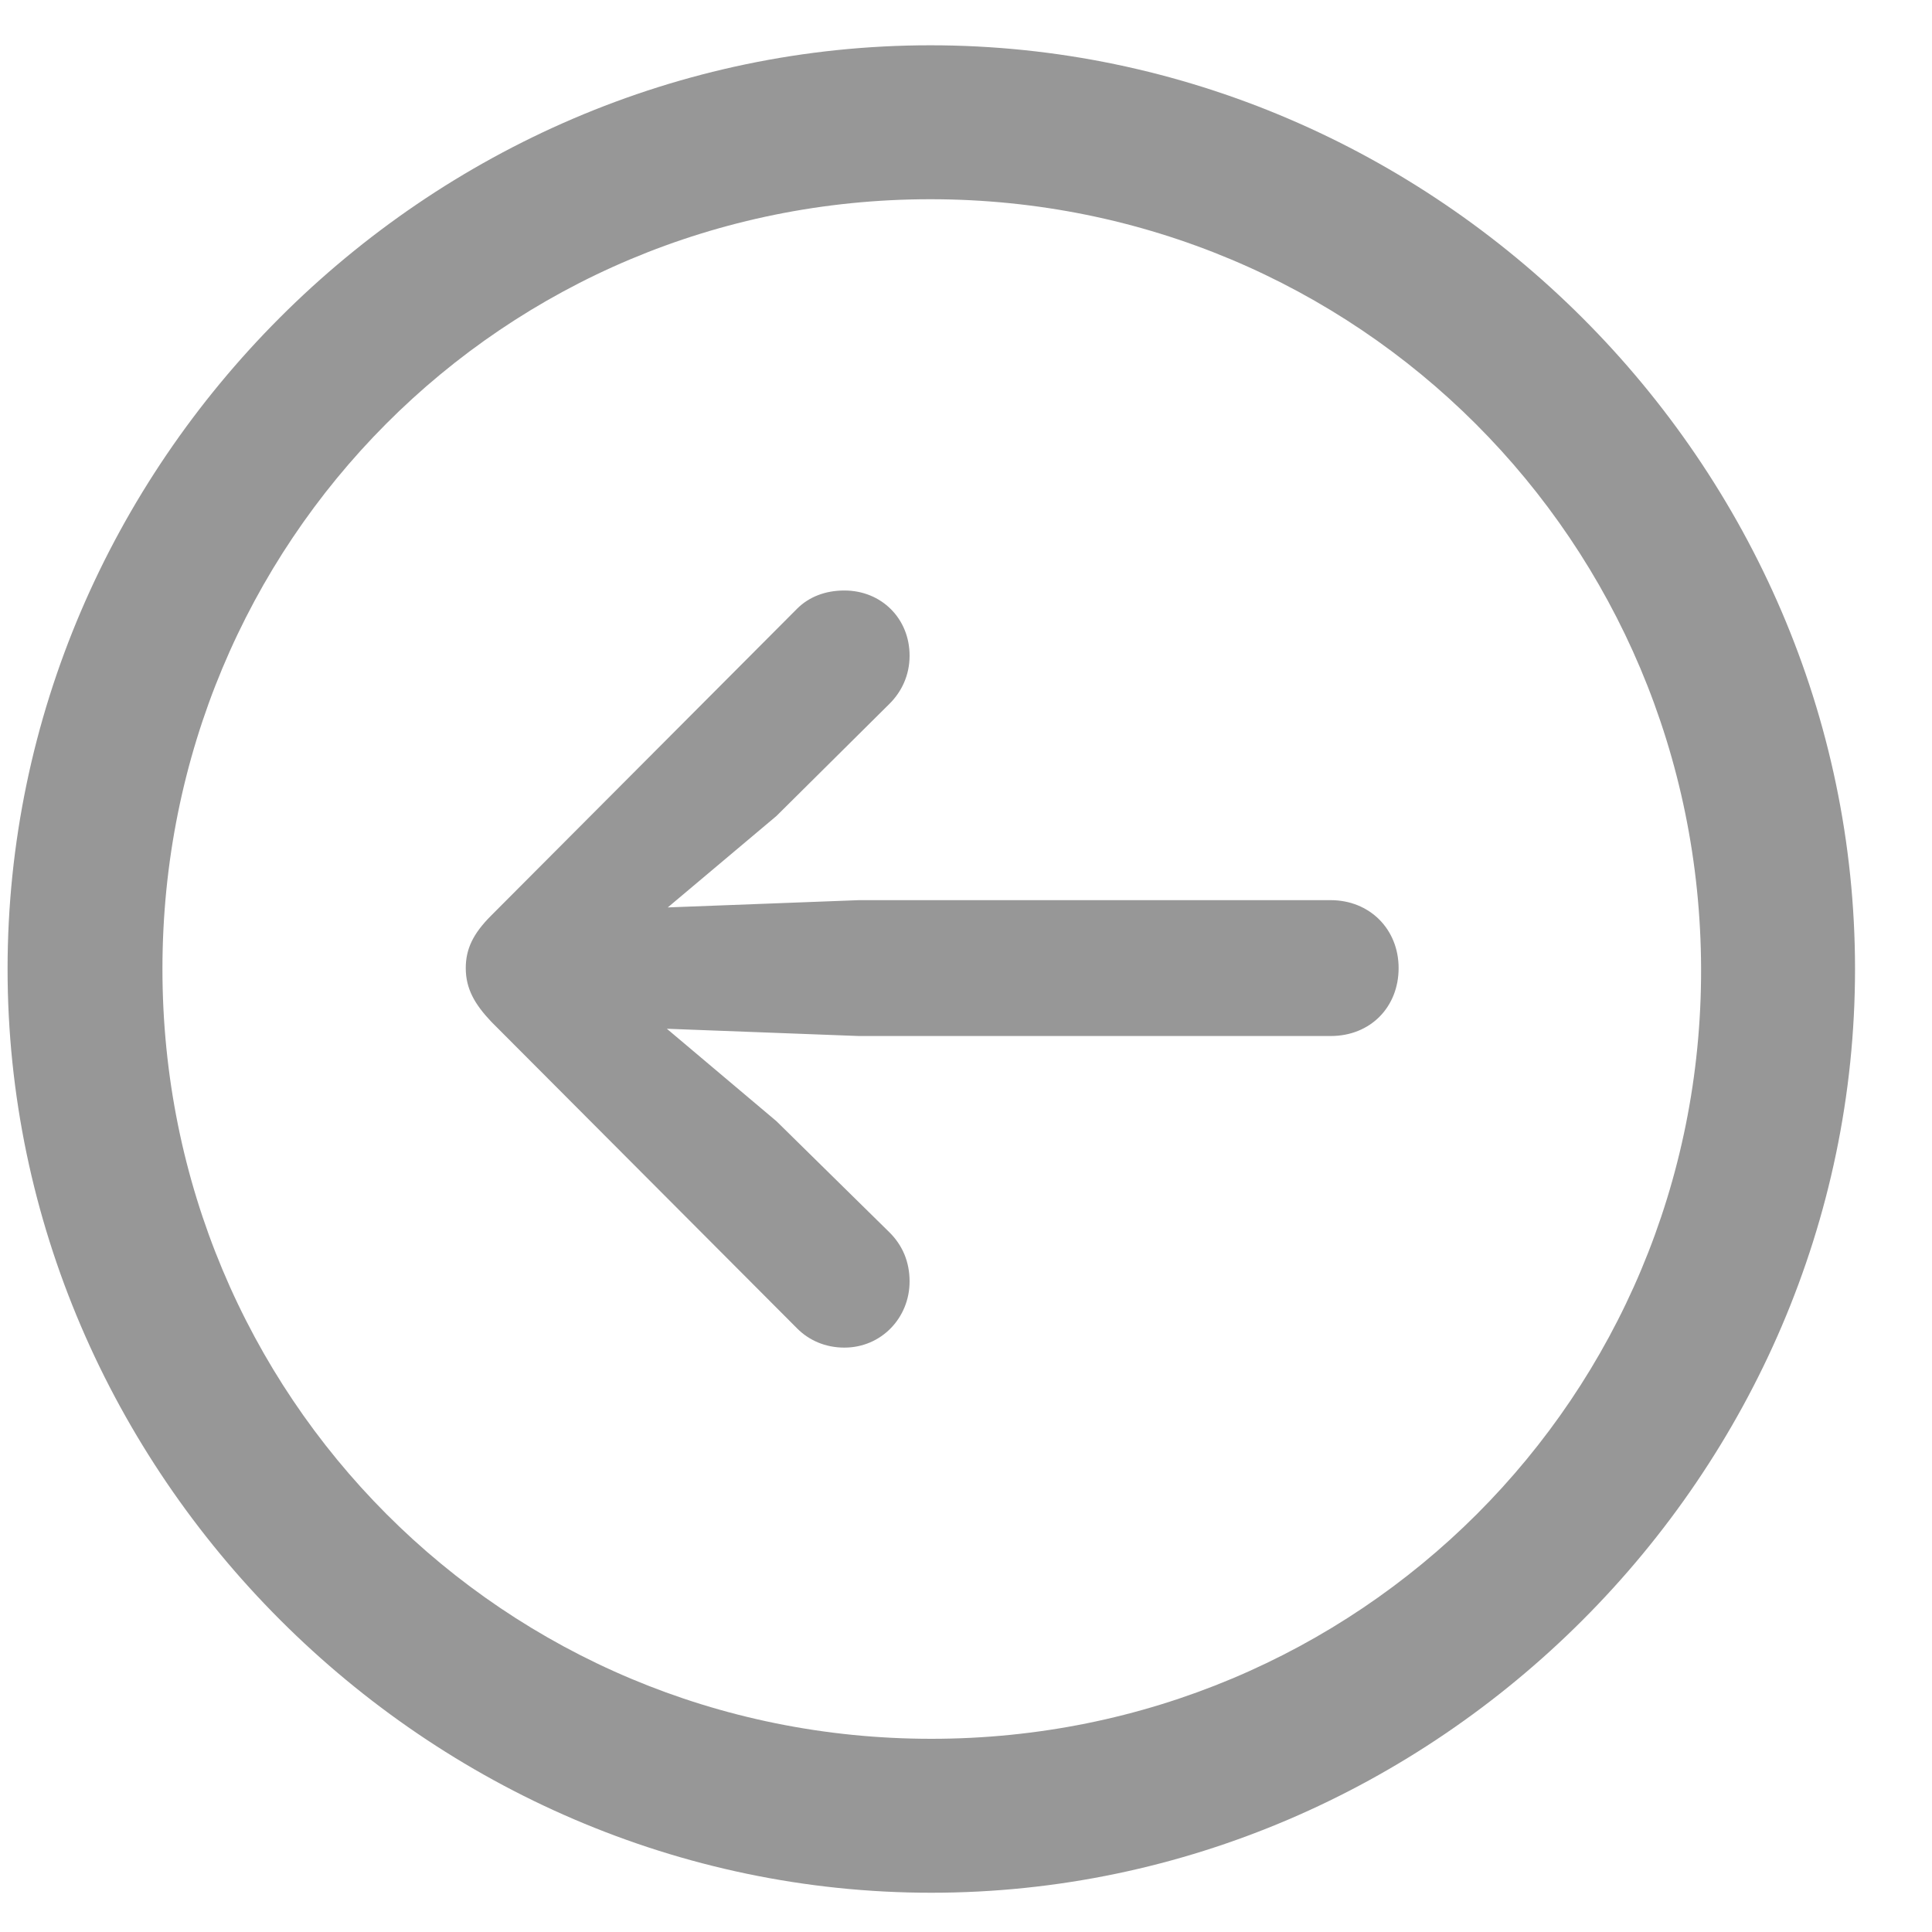 <svg width="25" height="25" viewBox="0 0 25 25" fill="none" xmlns="http://www.w3.org/2000/svg">
<path d="M12.051 24.492C18.59 24.492 24.004 19.066 24.004 12.539C24.004 6 18.578 0.586 12.039 0.586C5.512 0.586 0.098 6 0.098 12.539C0.098 19.066 5.523 24.492 12.051 24.492ZM12.051 22.5C6.52 22.5 2.102 18.07 2.102 12.539C2.102 7.008 6.508 2.578 12.039 2.578C17.57 2.578 22 7.008 22.012 12.539C22.023 18.07 17.582 22.5 12.051 22.5ZM6.027 12.527C6.027 12.797 6.145 12.996 6.355 13.219L10.316 17.191C10.469 17.344 10.68 17.438 10.926 17.438C11.406 17.438 11.77 17.051 11.77 16.582C11.77 16.324 11.676 16.113 11.512 15.949L10.047 14.508L8.629 13.312L11.113 13.406H17.219C17.734 13.406 18.098 13.031 18.098 12.527C18.098 12.023 17.723 11.648 17.219 11.648H11.113L8.641 11.742L10.047 10.559L11.512 9.105C11.664 8.953 11.77 8.742 11.77 8.484C11.77 8.004 11.406 7.641 10.926 7.641C10.68 7.641 10.469 7.723 10.316 7.875L6.355 11.848C6.121 12.082 6.027 12.281 6.027 12.527Z" fill="#979797"/>
</svg>
